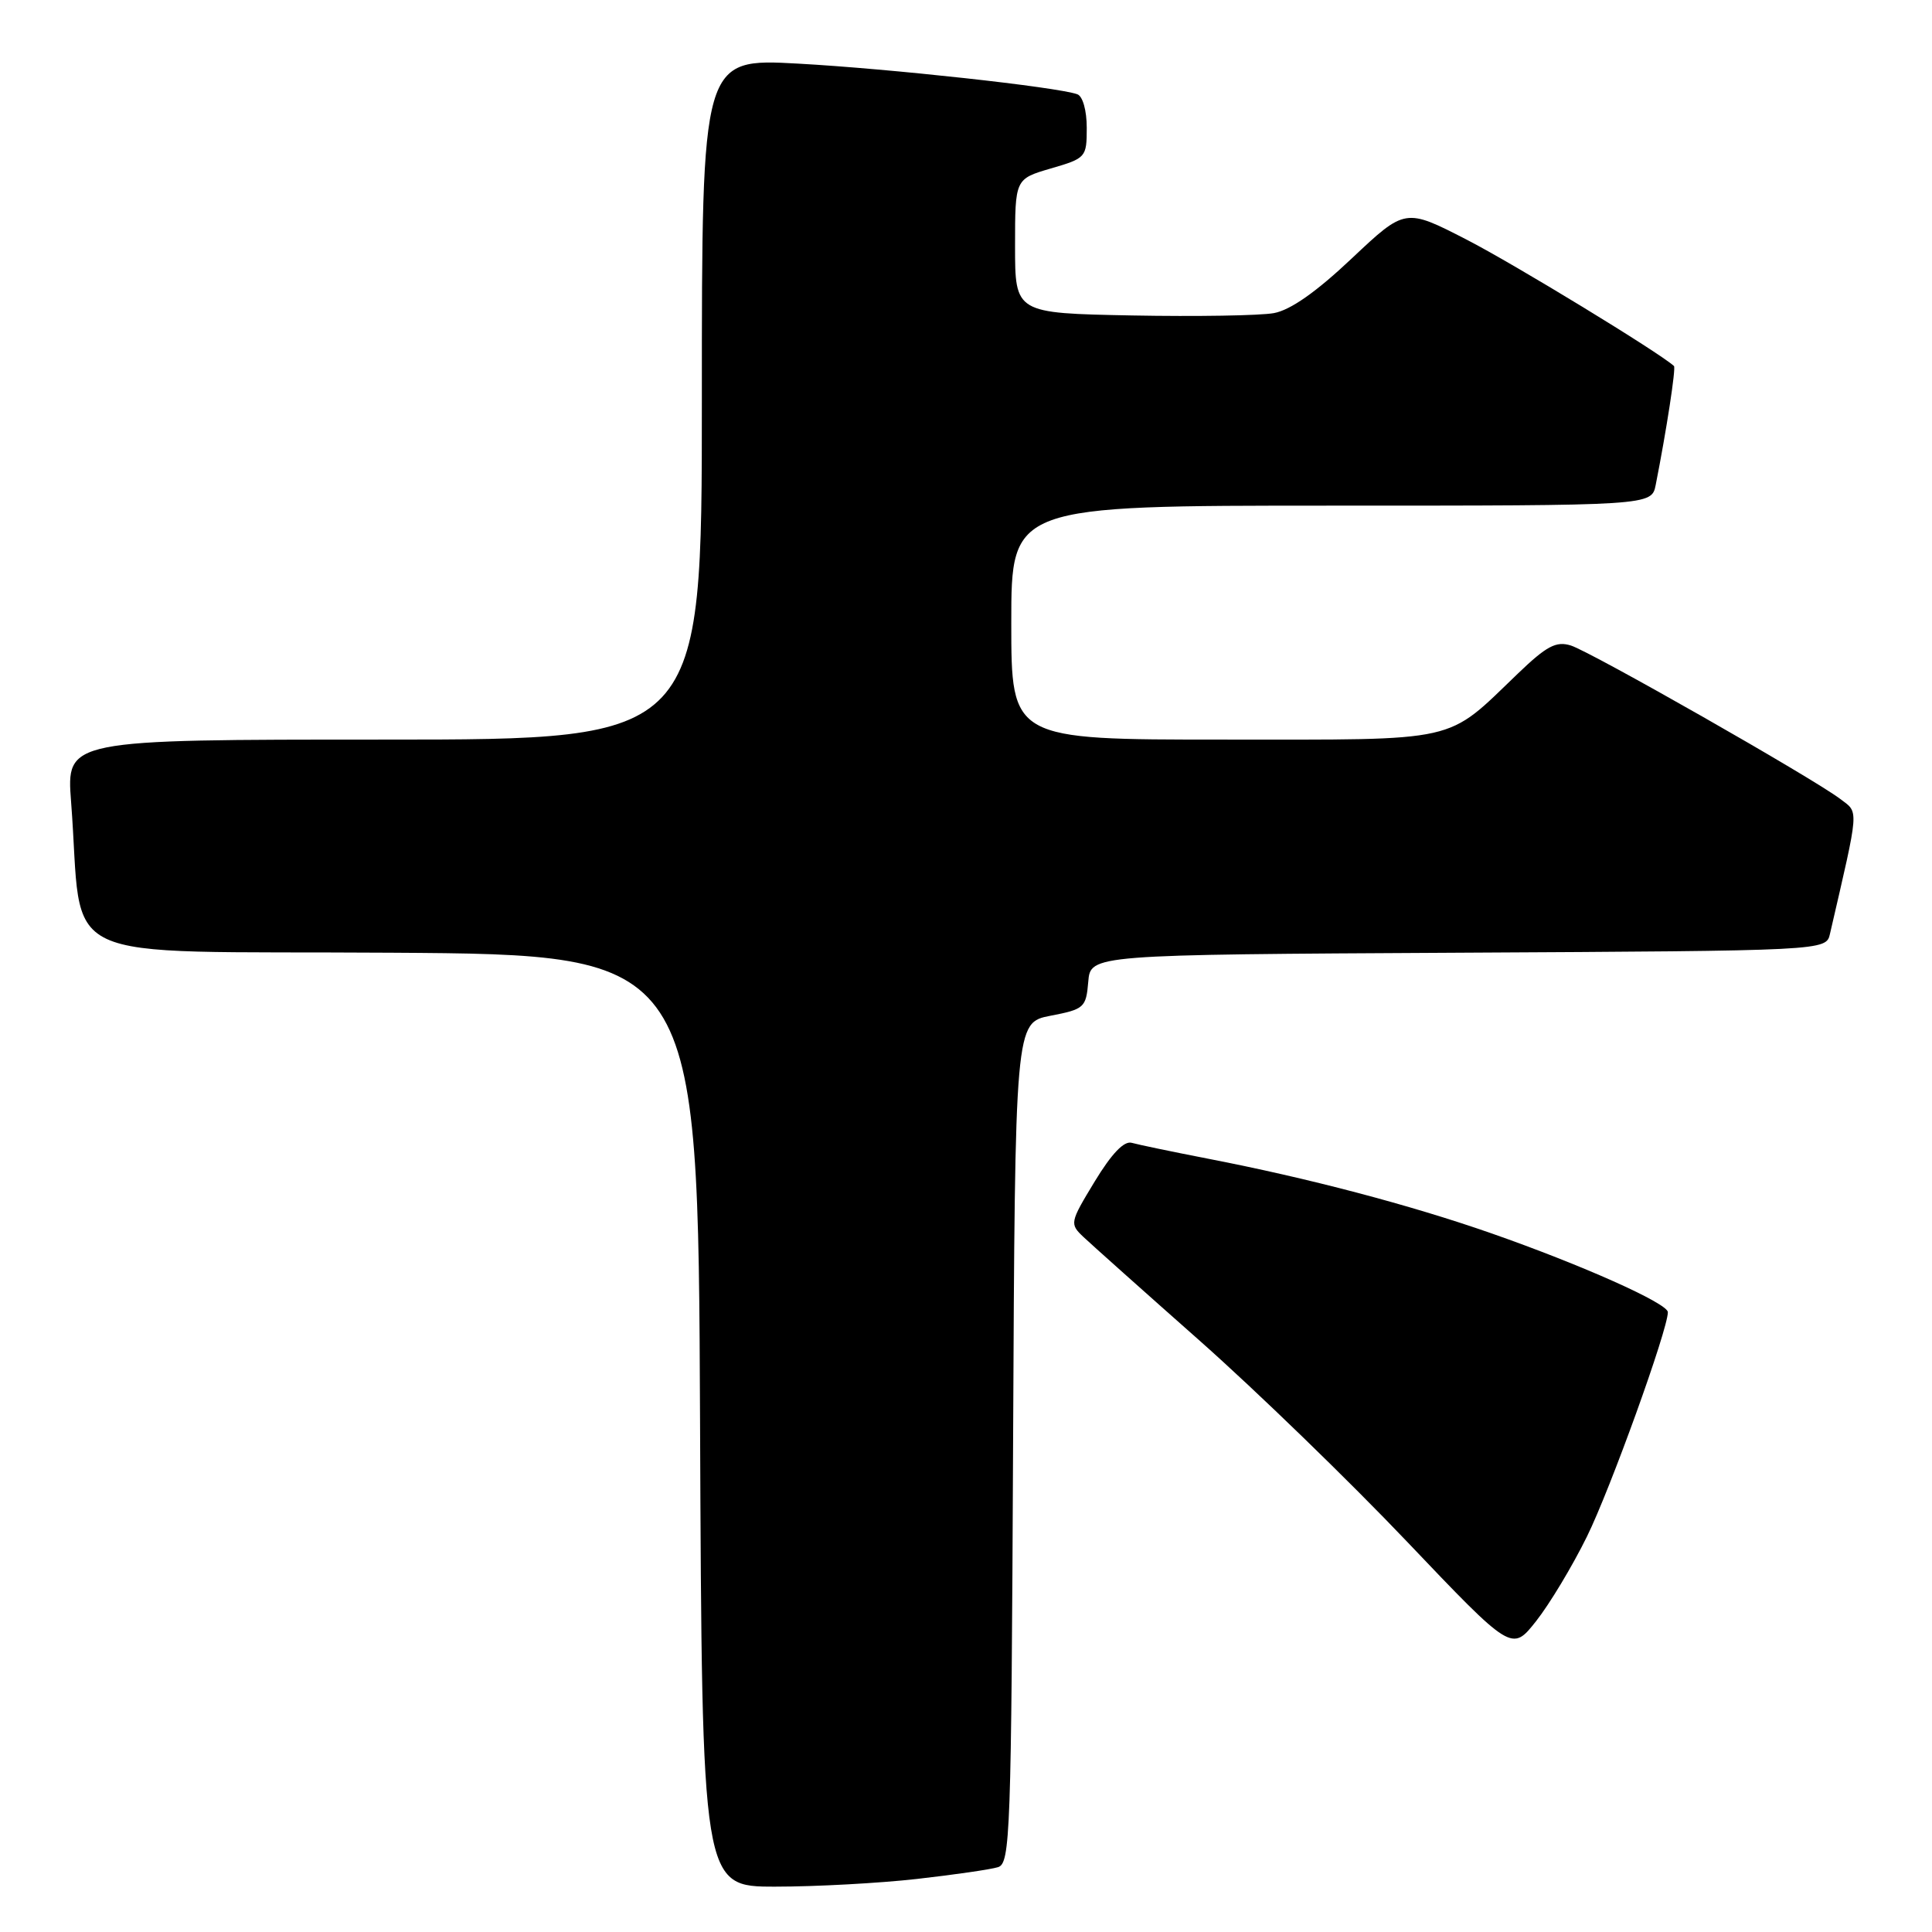 <?xml version="1.0" encoding="UTF-8" standalone="no"?>
<!DOCTYPE svg PUBLIC "-//W3C//DTD SVG 1.1//EN" "http://www.w3.org/Graphics/SVG/1.1/DTD/svg11.dtd" >
<svg xmlns="http://www.w3.org/2000/svg" xmlns:xlink="http://www.w3.org/1999/xlink" version="1.1" viewBox="0 0 256 256">
 <g >
 <path fill="currentColor"
d=" M 121.50 248.97 C 126.45 248.41 131.28 247.71 132.24 247.41 C 133.87 246.91 134.00 243.11 134.24 191.19 C 134.50 135.50 134.50 135.50 139.20 134.59 C 143.67 133.73 143.91 133.51 144.20 130.09 C 144.50 126.50 144.50 126.50 193.23 126.24 C 241.97 125.98 241.97 125.98 242.48 123.74 C 246.41 106.73 246.34 107.76 243.82 105.85 C 240.21 103.11 210.78 86.35 208.14 85.53 C 206.20 84.93 204.94 85.59 201.14 89.24 C 191.45 98.53 193.83 98.00 162.10 98.00 C 134.00 98.00 134.00 98.00 134.00 82.50 C 134.00 67.00 134.00 67.00 176.42 67.00 C 218.84 67.00 218.84 67.00 219.39 64.25 C 220.81 57.07 222.09 48.76 221.81 48.50 C 219.87 46.72 200.62 34.98 194.35 31.76 C 186.20 27.57 186.20 27.57 179.13 34.23 C 174.41 38.69 170.99 41.09 168.79 41.49 C 166.98 41.82 158.53 41.96 150.00 41.80 C 134.50 41.50 134.50 41.50 134.50 32.60 C 134.50 23.71 134.50 23.71 139.25 22.32 C 143.89 20.97 144.00 20.85 144.00 16.94 C 144.00 14.64 143.47 12.75 142.75 12.49 C 140.09 11.53 117.89 9.10 105.75 8.43 C 93.00 7.73 93.00 7.73 93.00 52.86 C 93.00 98.00 93.00 98.00 50.90 98.00 C 8.79 98.00 8.79 98.00 9.42 106.25 C 11.12 128.31 6.09 125.94 51.85 126.24 C 92.50 126.50 92.50 126.50 92.76 188.25 C 93.02 250.00 93.02 250.00 102.76 249.99 C 108.12 249.99 116.55 249.53 121.50 248.97 Z  M 210.27 203.62 C 213.36 197.37 221.00 176.19 221.00 173.87 C 221.00 172.70 209.55 167.59 197.58 163.41 C 186.78 159.64 173.33 156.10 160.00 153.52 C 155.32 152.61 150.81 151.67 149.96 151.43 C 148.94 151.14 147.30 152.86 145.05 156.56 C 141.74 162.02 141.72 162.16 143.59 163.93 C 144.64 164.92 151.58 171.12 159.02 177.70 C 166.45 184.28 178.79 196.24 186.43 204.27 C 200.33 218.87 200.33 218.87 203.54 214.81 C 205.31 212.57 208.34 207.54 210.27 203.62 Z "/>
</g>
</svg>